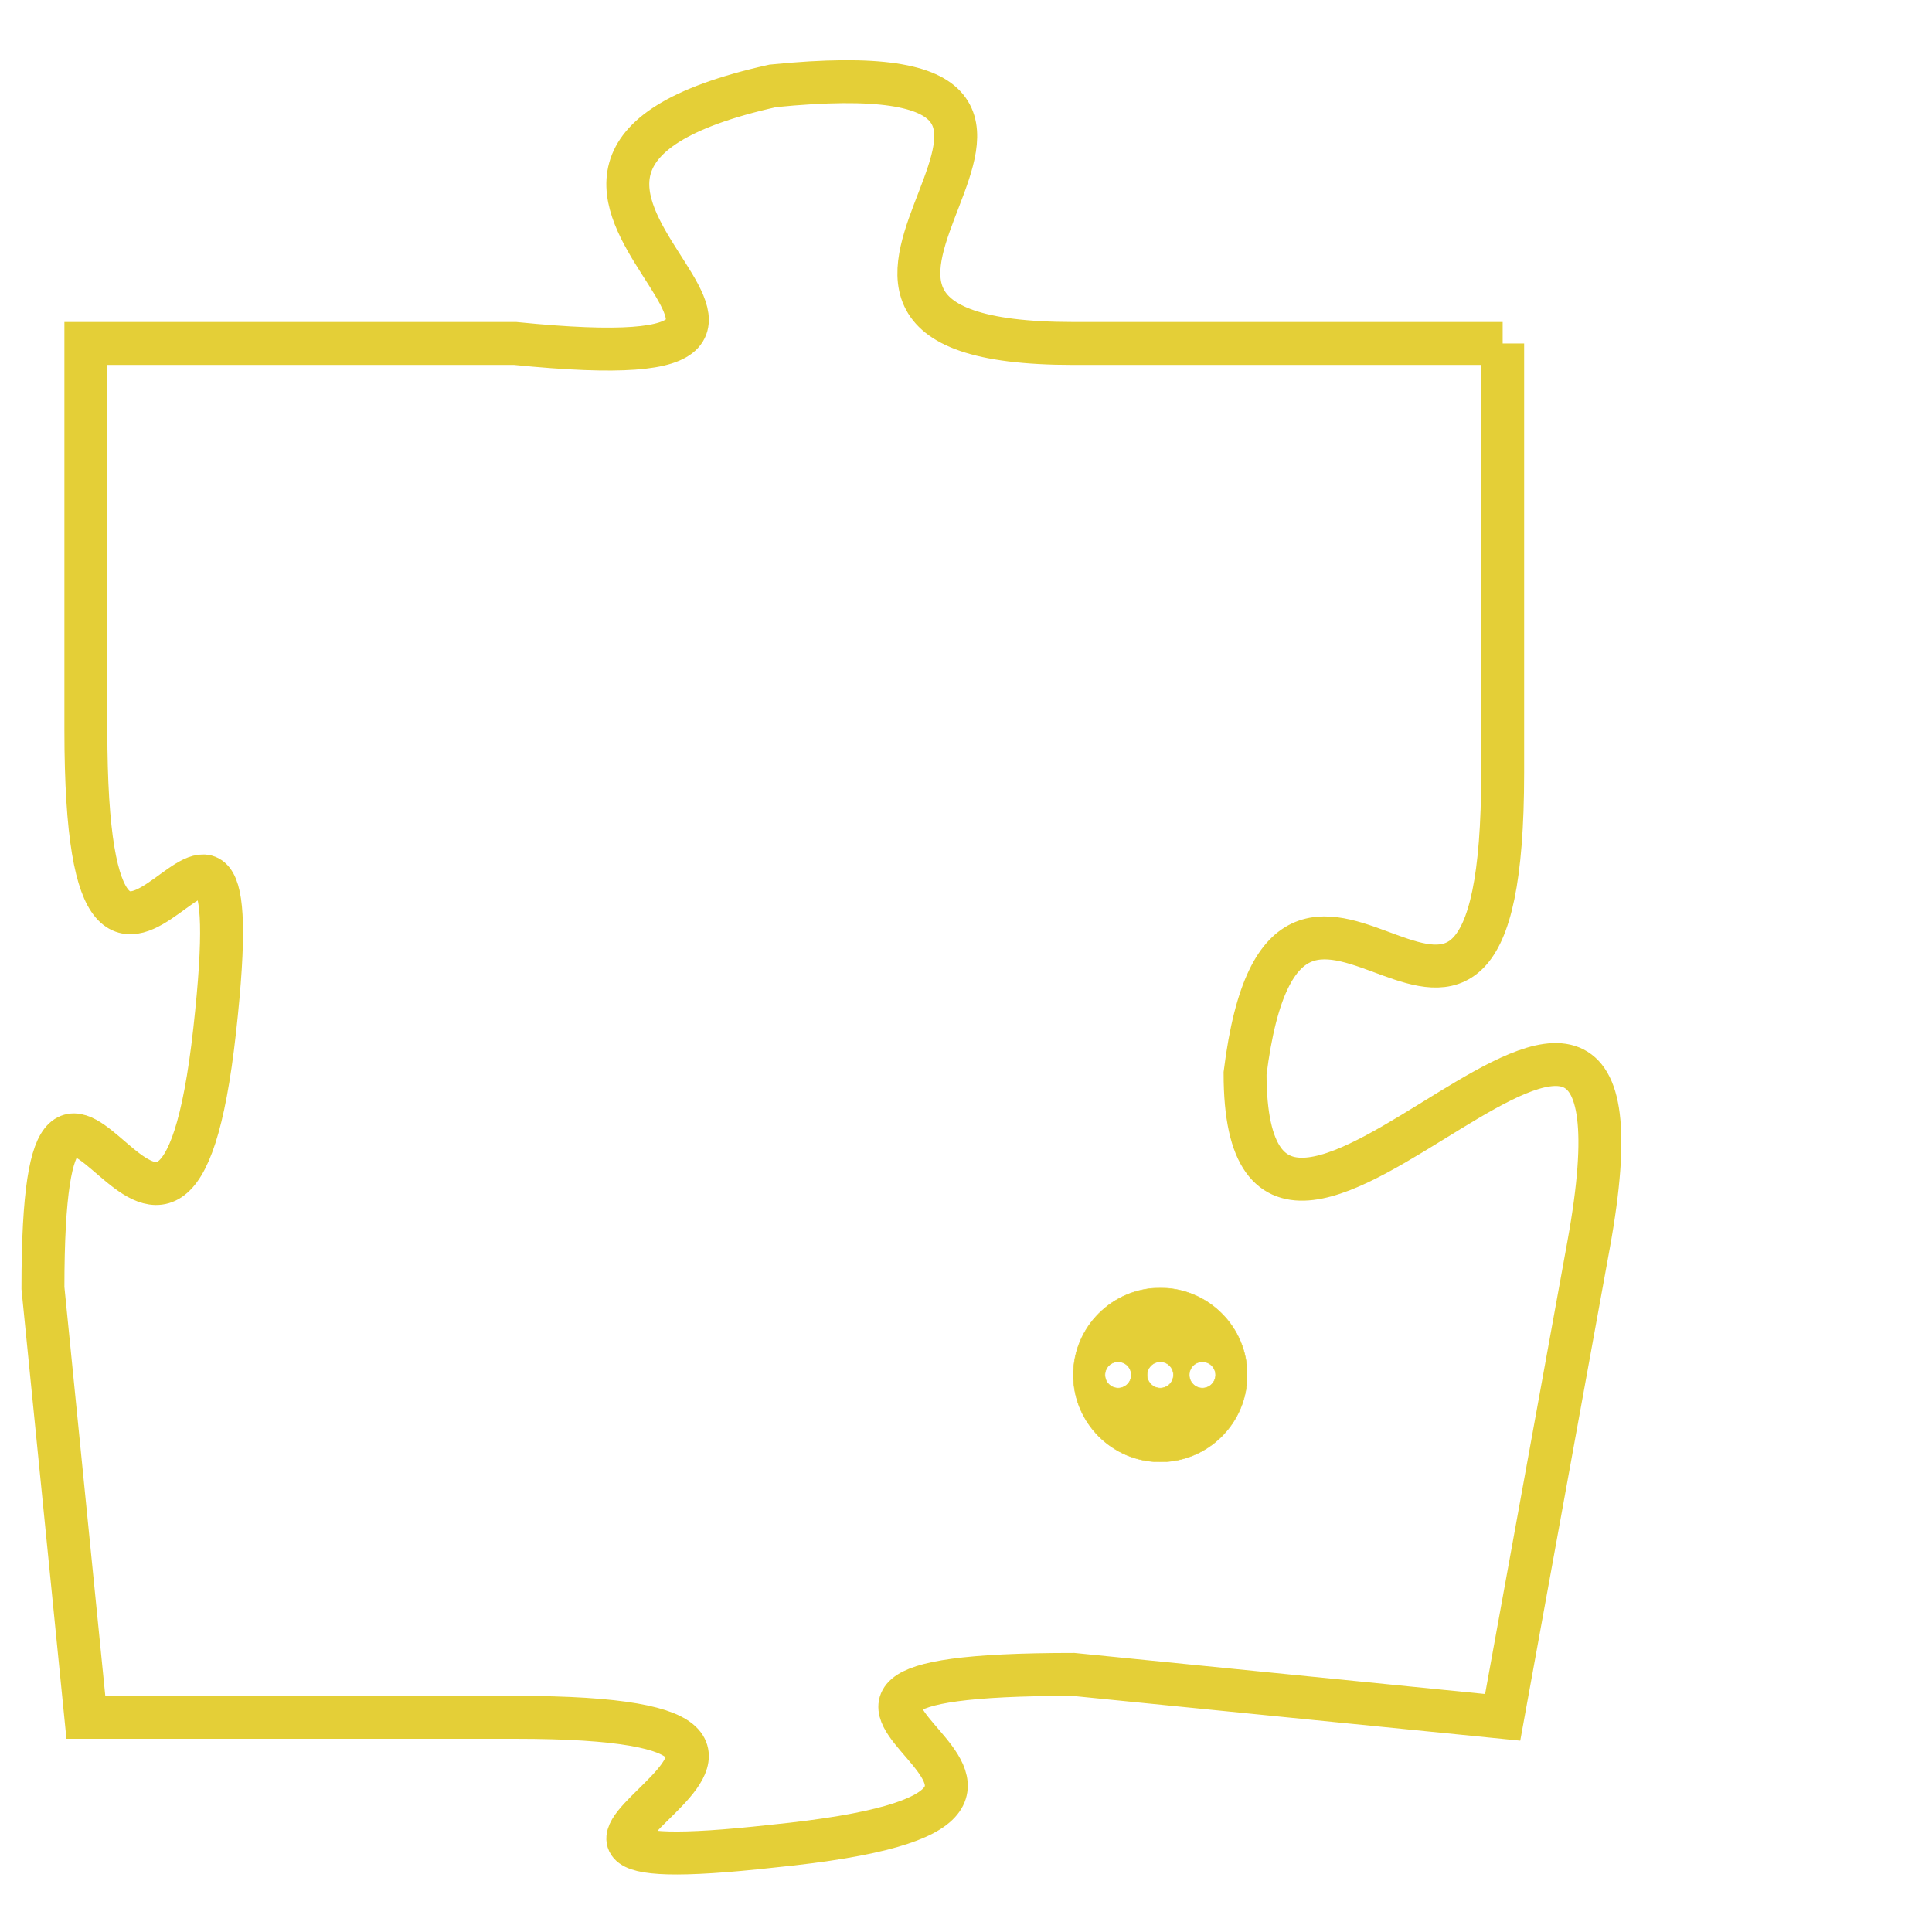<svg version="1.1" xmlns="http://www.w3.org/2000/svg" xmlns:xlink="http://www.w3.org/1999/xlink" fill="transparent" x="0" y="0" width="350" height="350" preserveAspectRatio="xMinYMin slice"><style type="text/css">.links{fill:transparent;stroke: #E4CF37;}.links:hover{fill:#63D272; opacity:0.4;}</style><defs><g id="allt"><path id="t1080" d="M1353,256 L1343,256 C1334,256 1346,249 1336,250 C1327,252 1340,257 1330,256 L1320,256 1320,256 L1320,265 C1320,275 1324,263 1323,272 C1322,281 1319,269 1319,278 L1320,288 1320,288 L1330,288 C1340,288 1327,292 1336,291 C1346,290 1333,287 1343,287 L1353,288 1353,288 L1355,277 C1357,266 1347,281 1347,273 C1348,265 1353,276 1353,266 L1353,256"/></g><clipPath id="c" clipRule="evenodd" fill="transparent"><use href="#t1080"/></clipPath></defs><svg viewBox="1318 248 40 45" preserveAspectRatio="xMinYMin meet"><svg width="4380" height="2430"><g><image crossorigin="anonymous" x="0" y="0" href="https://nftpuzzle.license-token.com/assets/completepuzzle.svg" width="100%" height="100%" /><g class="links"><use href="#t1080"/></g></g></svg><svg x="1343" y="278" height="9%" width="9%" viewBox="0 0 330 330"><g><a xlink:href="https://nftpuzzle.license-token.com/" class="links"><title>See the most innovative NFT based token software licensing project</title><path fill="#E4CF37" id="more" d="M165,0C74.019,0,0,74.019,0,165s74.019,165,165,165s165-74.019,165-165S255.981,0,165,0z M85,190 c-13.785,0-25-11.215-25-25s11.215-25,25-25s25,11.215,25,25S98.785,190,85,190z M165,190c-13.785,0-25-11.215-25-25 s11.215-25,25-25s25,11.215,25,25S178.785,190,165,190z M245,190c-13.785,0-25-11.215-25-25s11.215-25,25-25 c13.785,0,25,11.215,25,25S258.785,190,245,190z"></path></a></g></svg></svg></svg>